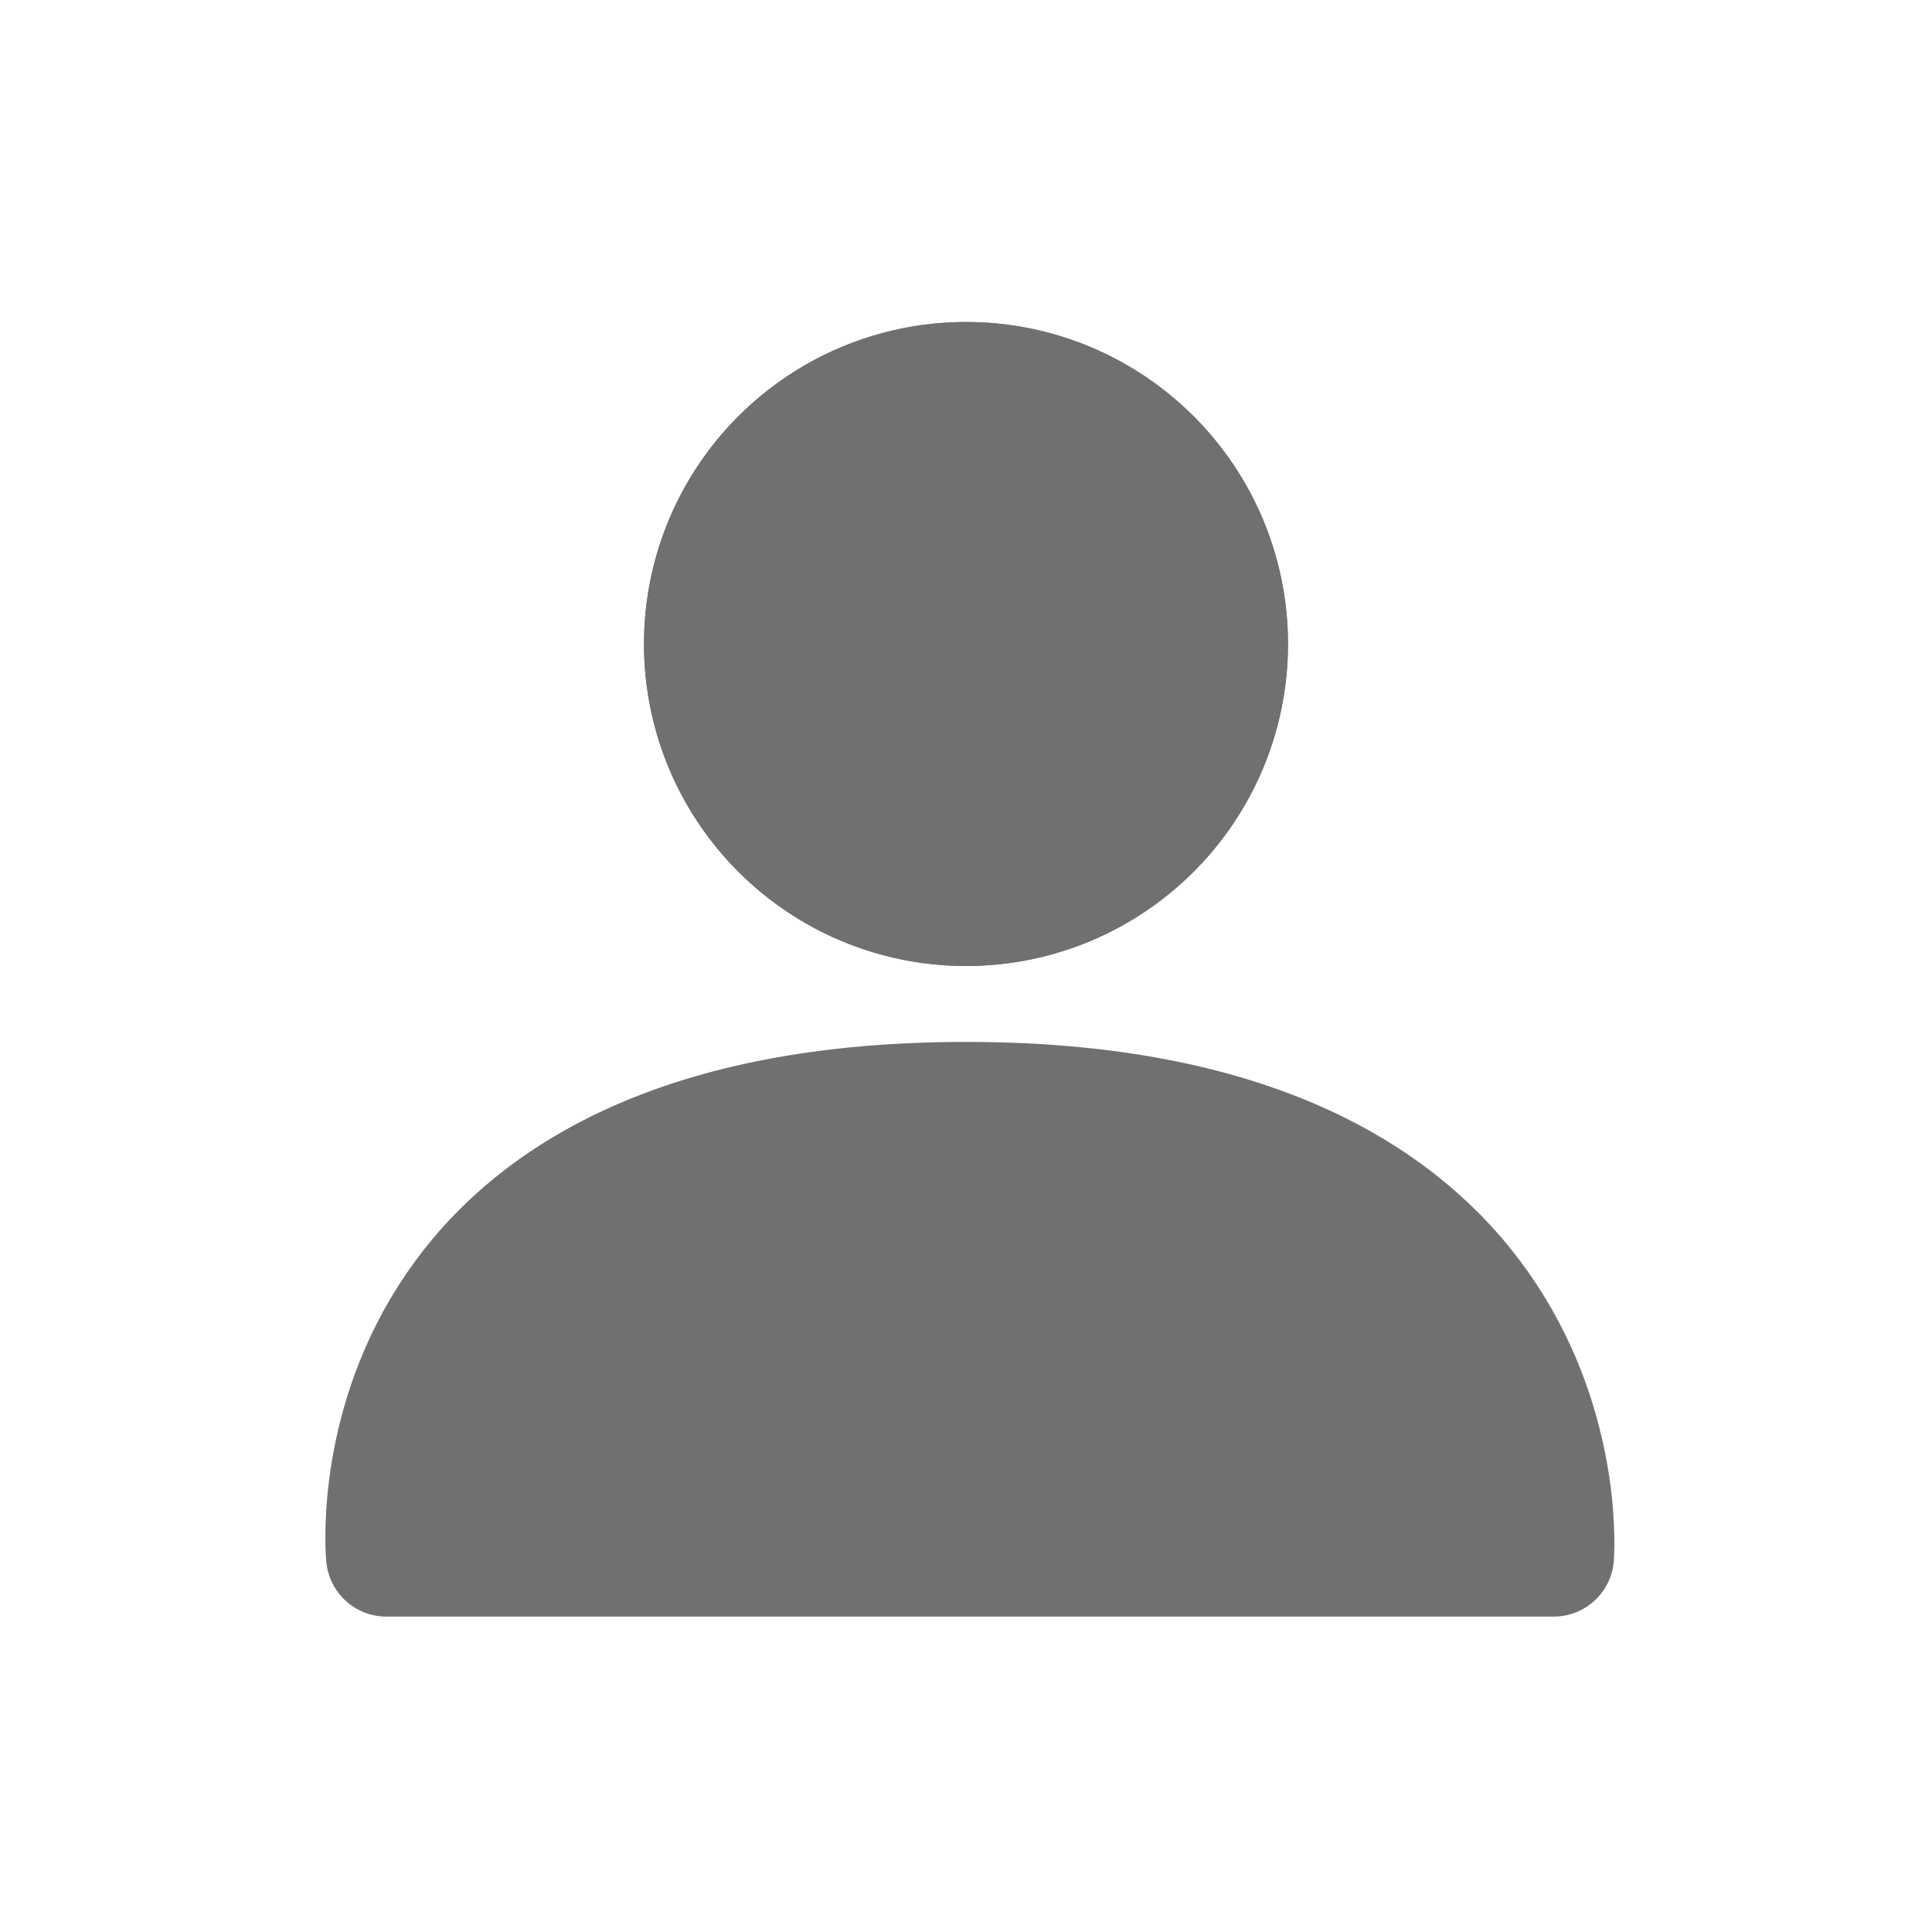 <svg xmlns="http://www.w3.org/2000/svg" width="24" height="24"><defs><clipPath id="a"><path d="M0 0h24v24H0z"/></clipPath></defs><g clip-path="url(#a)" fill="#707070" stroke="#707070" stroke-linecap="round" stroke-linejoin="round" stroke-width="1.5"><g transform="translate(8 4)"><circle cx="4" cy="4" r="4" stroke="none"/><circle cx="4" cy="4" r="3.25" fill="none"/></g><path d="M4.8 19.332s-.543-5.639 7.2-5.639 7.3 5.639 7.3 5.639z"/></g></svg>